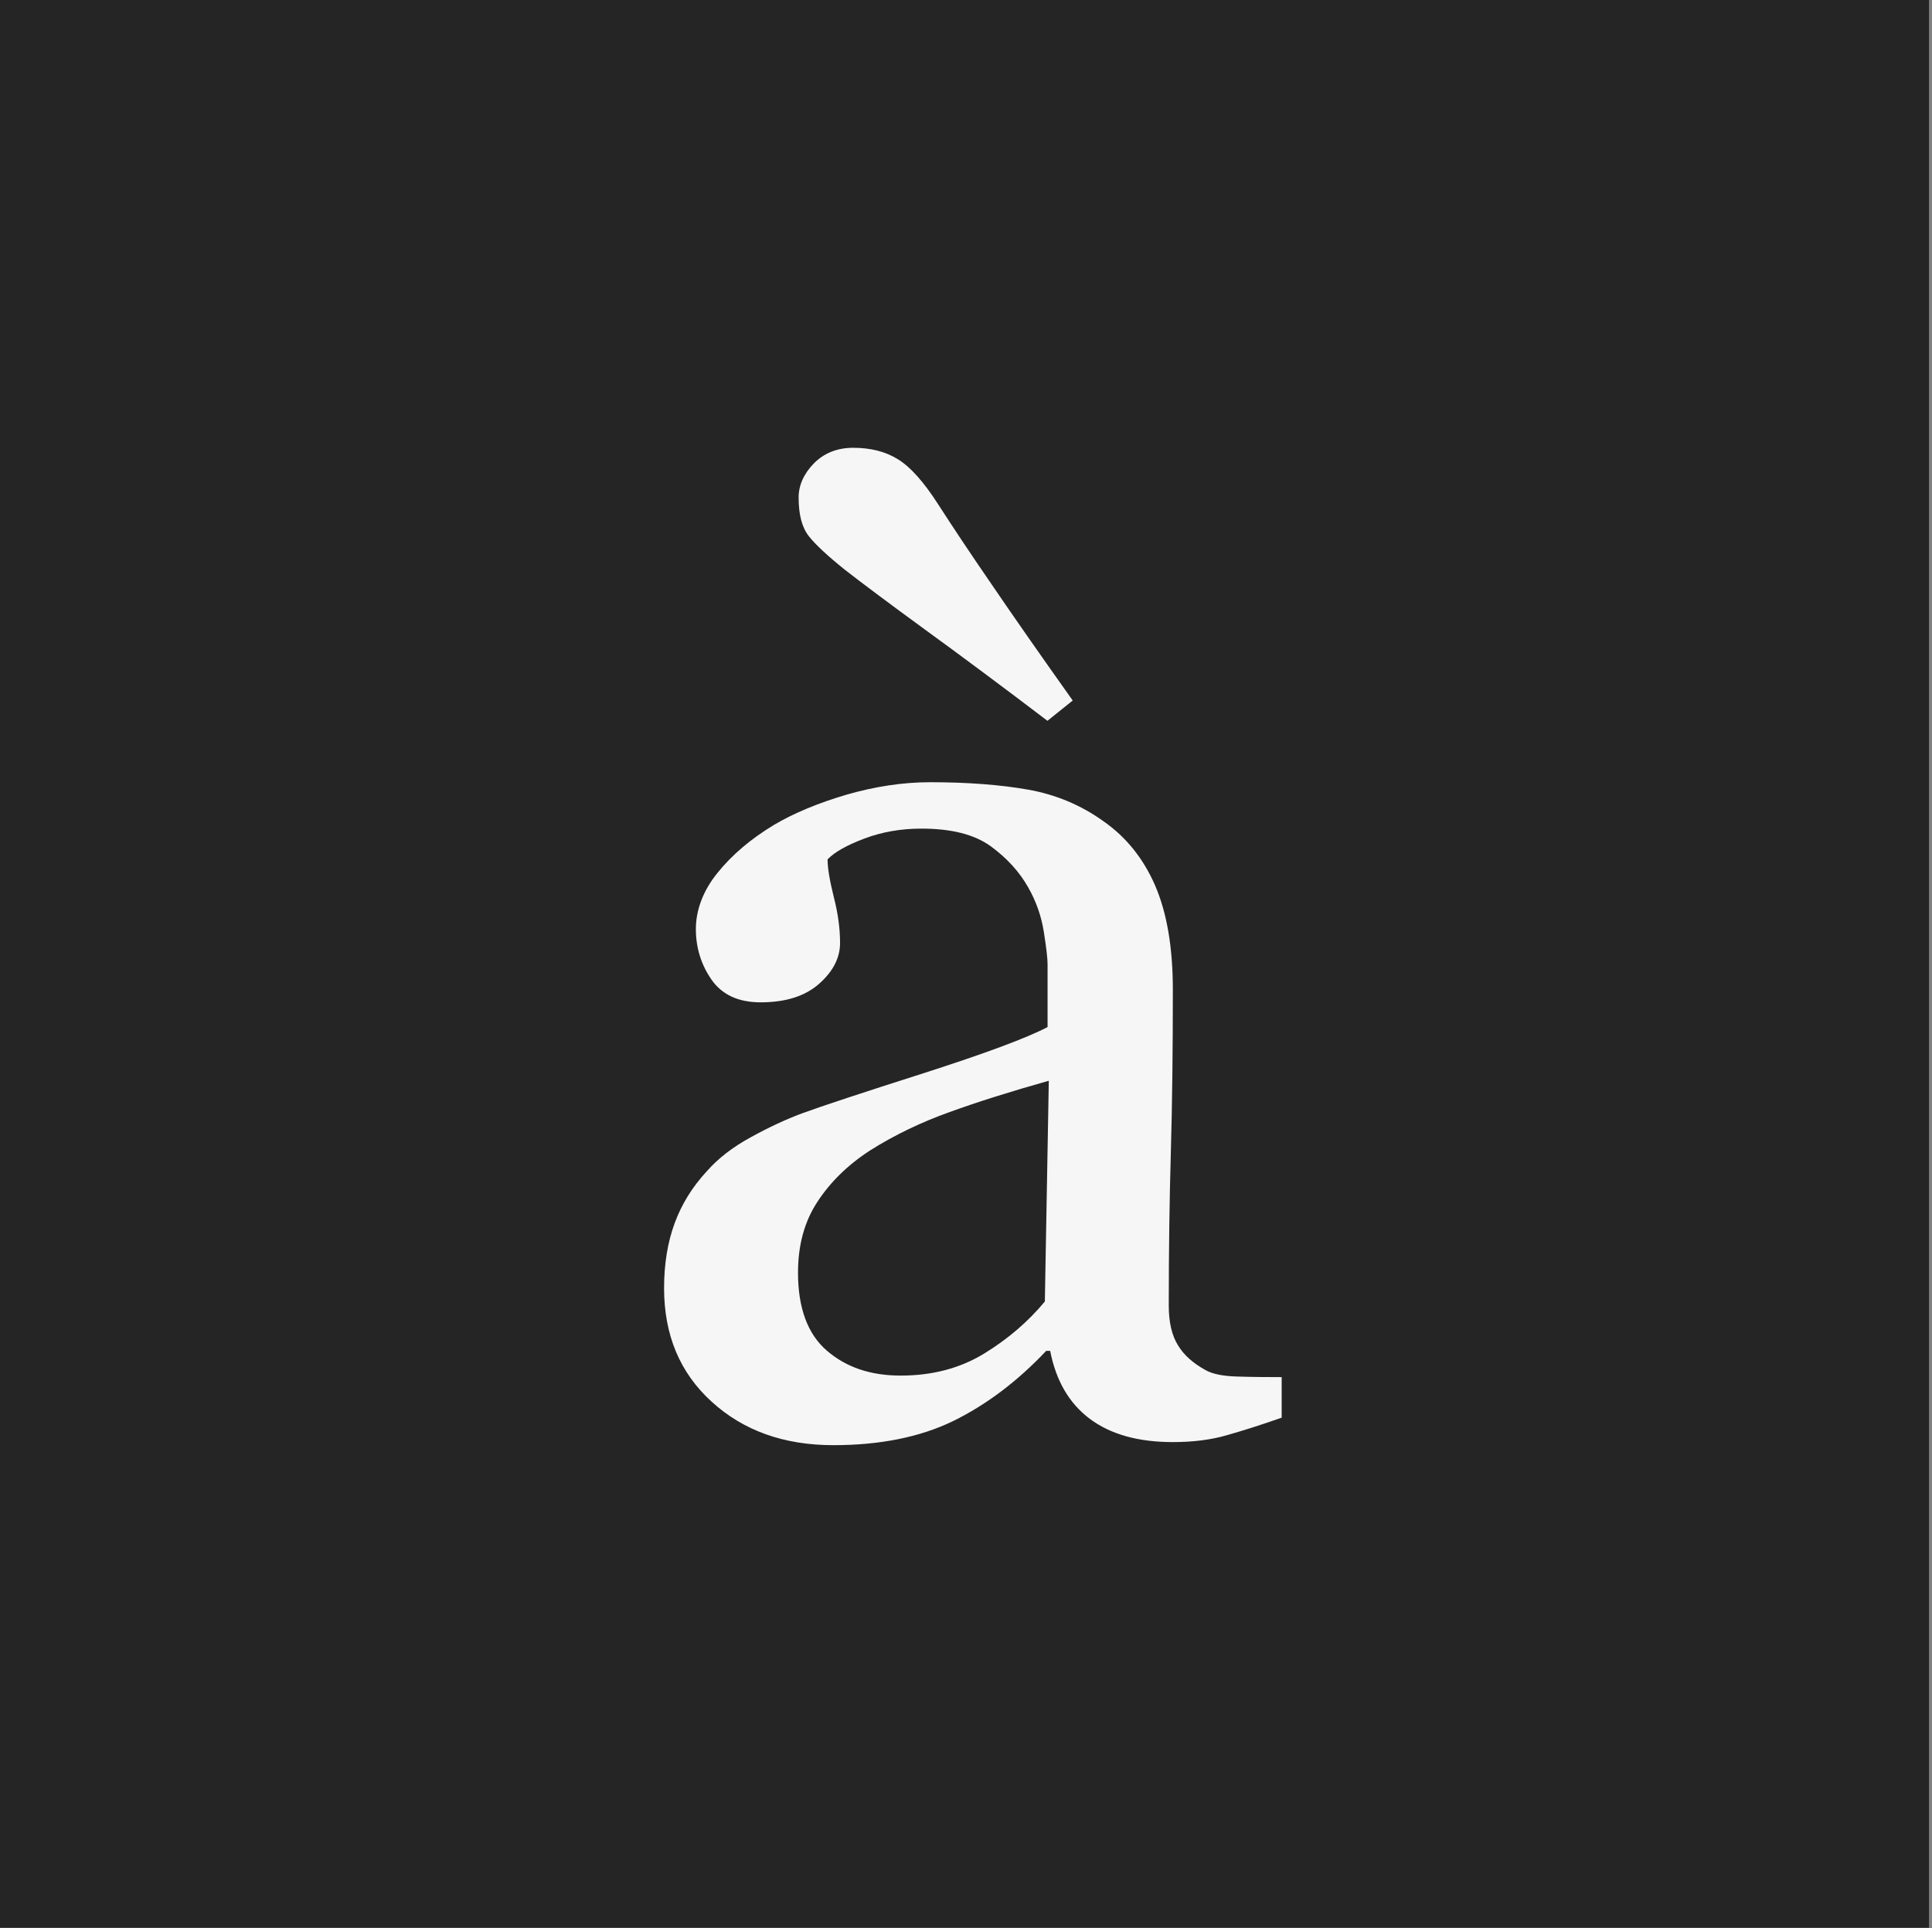 <svg width="500" height="499" viewBox="0 0 500 499" fill="none" xmlns="http://www.w3.org/2000/svg">
<rect x="0" y="0" width="500" height="499" fill="#808080" stroke="none"/>
<rect width="499.227" height="498.929" fill="#252525"/>
<path d="M331.663 366.928C326.255 368.827 321.518 370.328 317.389 371.492C313.325 372.656 308.716 373.238 303.531 373.238C294.538 373.238 287.369 371.216 282.024 367.204C276.679 363.192 273.287 357.342 271.782 349.623H270.758C263.269 357.556 255.236 363.59 246.691 367.786C238.113 371.951 227.776 374.034 215.678 374.034C202.908 374.034 192.41 370.298 184.185 362.793C175.928 355.289 171.863 345.488 171.863 333.39C171.863 327.111 172.791 321.475 174.616 316.544C176.44 311.582 179.224 307.141 182.905 303.159C185.785 299.882 189.562 296.911 194.299 294.338C199.035 291.735 203.452 289.683 207.581 288.151C212.765 286.252 223.263 282.791 239.105 277.737C254.916 272.653 265.605 268.702 271.11 265.823V249.498C271.11 248.089 270.79 245.302 270.15 241.228C269.51 237.154 268.166 233.295 266.086 229.65C263.781 225.577 260.549 222.054 256.356 218.992C252.131 215.959 246.21 214.459 238.465 214.459C233.184 214.459 228.256 215.316 223.711 217.031C219.166 218.747 215.998 220.523 214.174 222.422C214.174 224.627 214.718 227.874 215.774 232.131C216.894 236.45 217.406 240.401 217.406 244.046C217.406 247.936 215.582 251.427 211.997 254.613C208.349 257.829 203.324 259.422 196.859 259.422C191.098 259.422 186.874 257.461 184.153 253.571C181.433 249.651 180.089 245.271 180.089 240.432C180.089 235.592 181.945 230.508 185.689 225.914C189.434 221.258 194.267 217.154 200.284 213.509C205.468 210.446 211.741 207.843 219.102 205.668C226.463 203.555 233.665 202.452 240.674 202.452C250.339 202.452 258.788 203.095 265.957 204.351C273.127 205.607 279.688 208.333 285.544 212.529C291.401 216.603 295.85 222.116 298.922 229.13C301.963 236.144 303.531 245.118 303.531 256.114C303.531 271.887 303.371 285.854 303.019 298.014C302.667 310.173 302.475 323.497 302.475 337.923C302.475 342.211 303.275 345.641 304.843 348.153C306.38 350.726 308.78 352.839 312.012 354.616C313.741 355.596 316.461 356.178 320.206 356.27C323.918 356.392 327.759 356.423 331.695 356.423V366.99L331.663 366.928ZM271.398 279.728C261.605 282.485 253.028 285.18 245.698 287.845C238.337 290.479 231.456 293.787 225.151 297.769C219.39 301.505 214.846 305.977 211.517 311.092C208.157 316.207 206.524 322.333 206.524 329.378C206.524 338.536 209.021 345.304 214.014 349.592C219.038 353.911 225.343 356.025 233.089 356.025C241.282 356.025 248.483 354.126 254.692 350.328C260.901 346.53 266.117 342.027 270.406 336.851L271.43 279.728H271.398ZM277.639 181.288L271.078 186.556C259.236 177.551 248.611 169.649 239.297 162.88C229.984 156.08 223.103 150.935 218.59 147.412C214.206 143.89 211.133 141.041 209.373 138.836C207.581 136.6 206.685 133.292 206.685 128.759C206.685 125.574 208.029 122.603 210.653 119.908C213.309 117.243 216.702 115.895 220.831 115.895C225.311 115.895 229.184 116.875 232.384 118.866C235.585 120.826 239.041 124.686 242.722 130.413C246.627 136.478 251.235 143.4 256.548 151.118C261.829 158.898 268.838 168.944 277.607 181.288H277.639Z" fill="#F6F6F6"/>
</svg>
